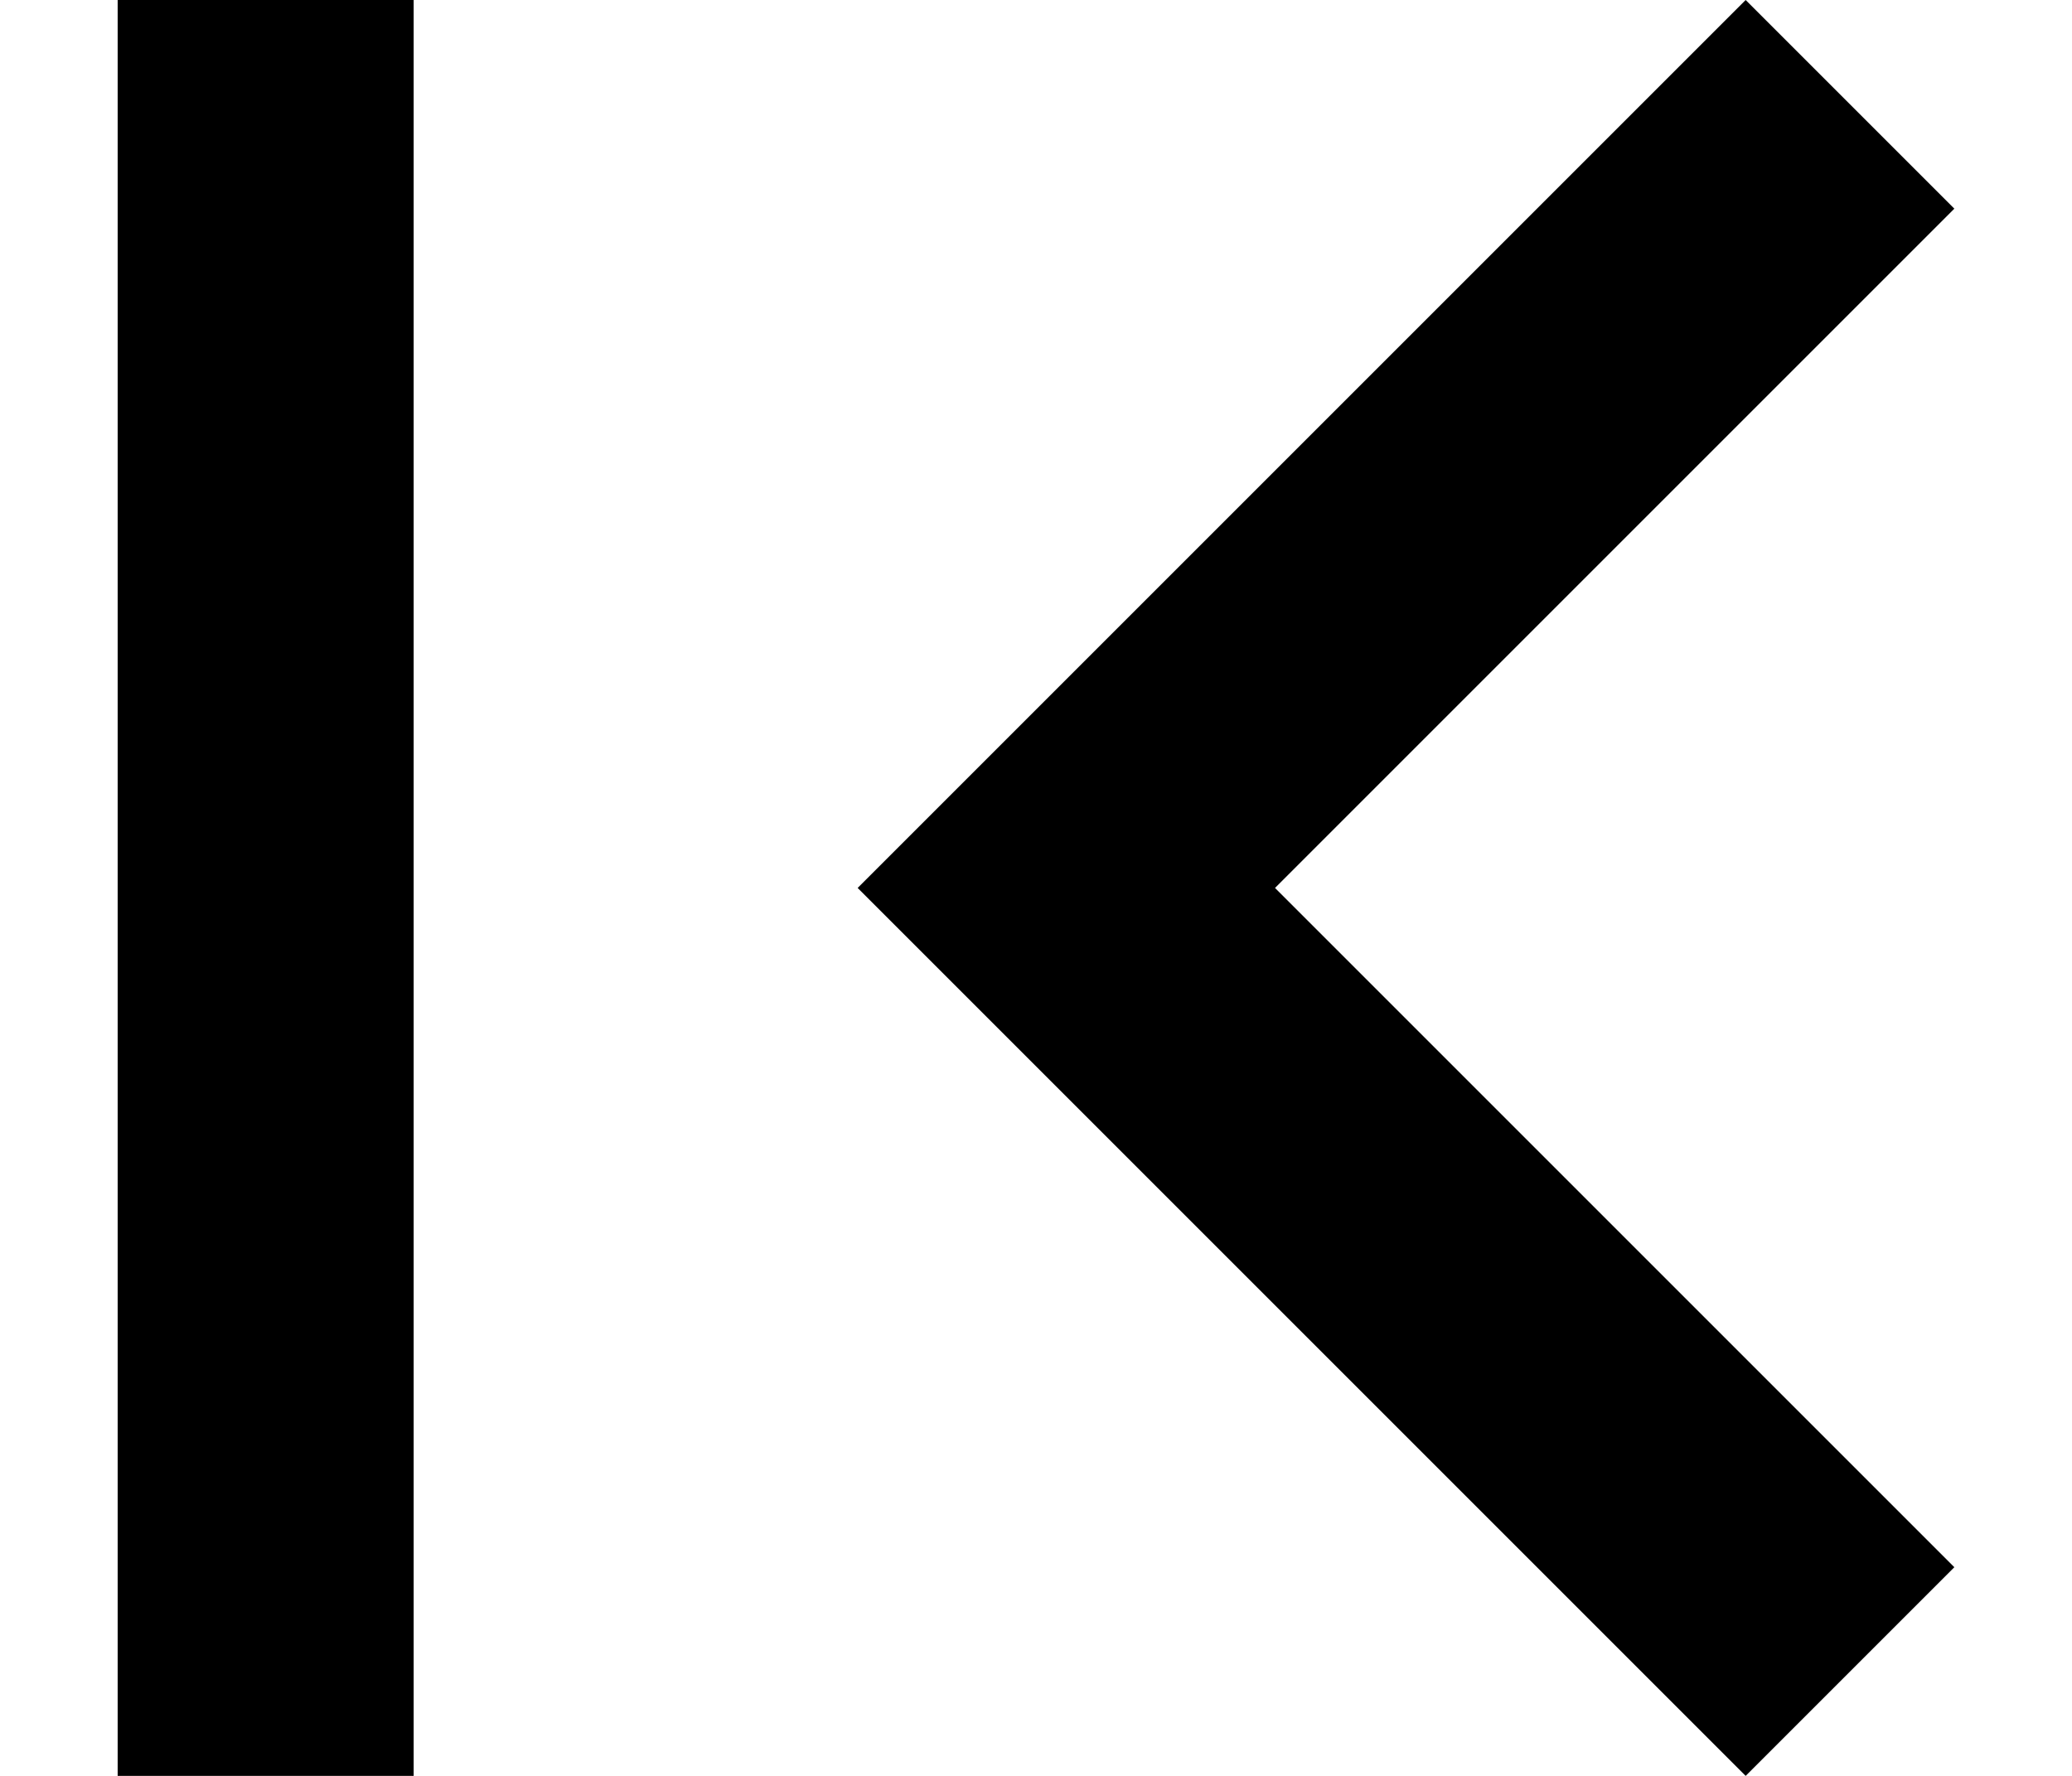 <svg width="14" height="12" viewBox="0 0 14 12" fill="none" xmlns="http://www.w3.org/2000/svg">
<path d="M13.205 10.59L8.615 6L13.205 1.41L11.795 0L5.795 6L11.795 12L13.205 10.59ZM0.795 0H2.795V12H0.795V0Z" fill="black"/>
</svg>

